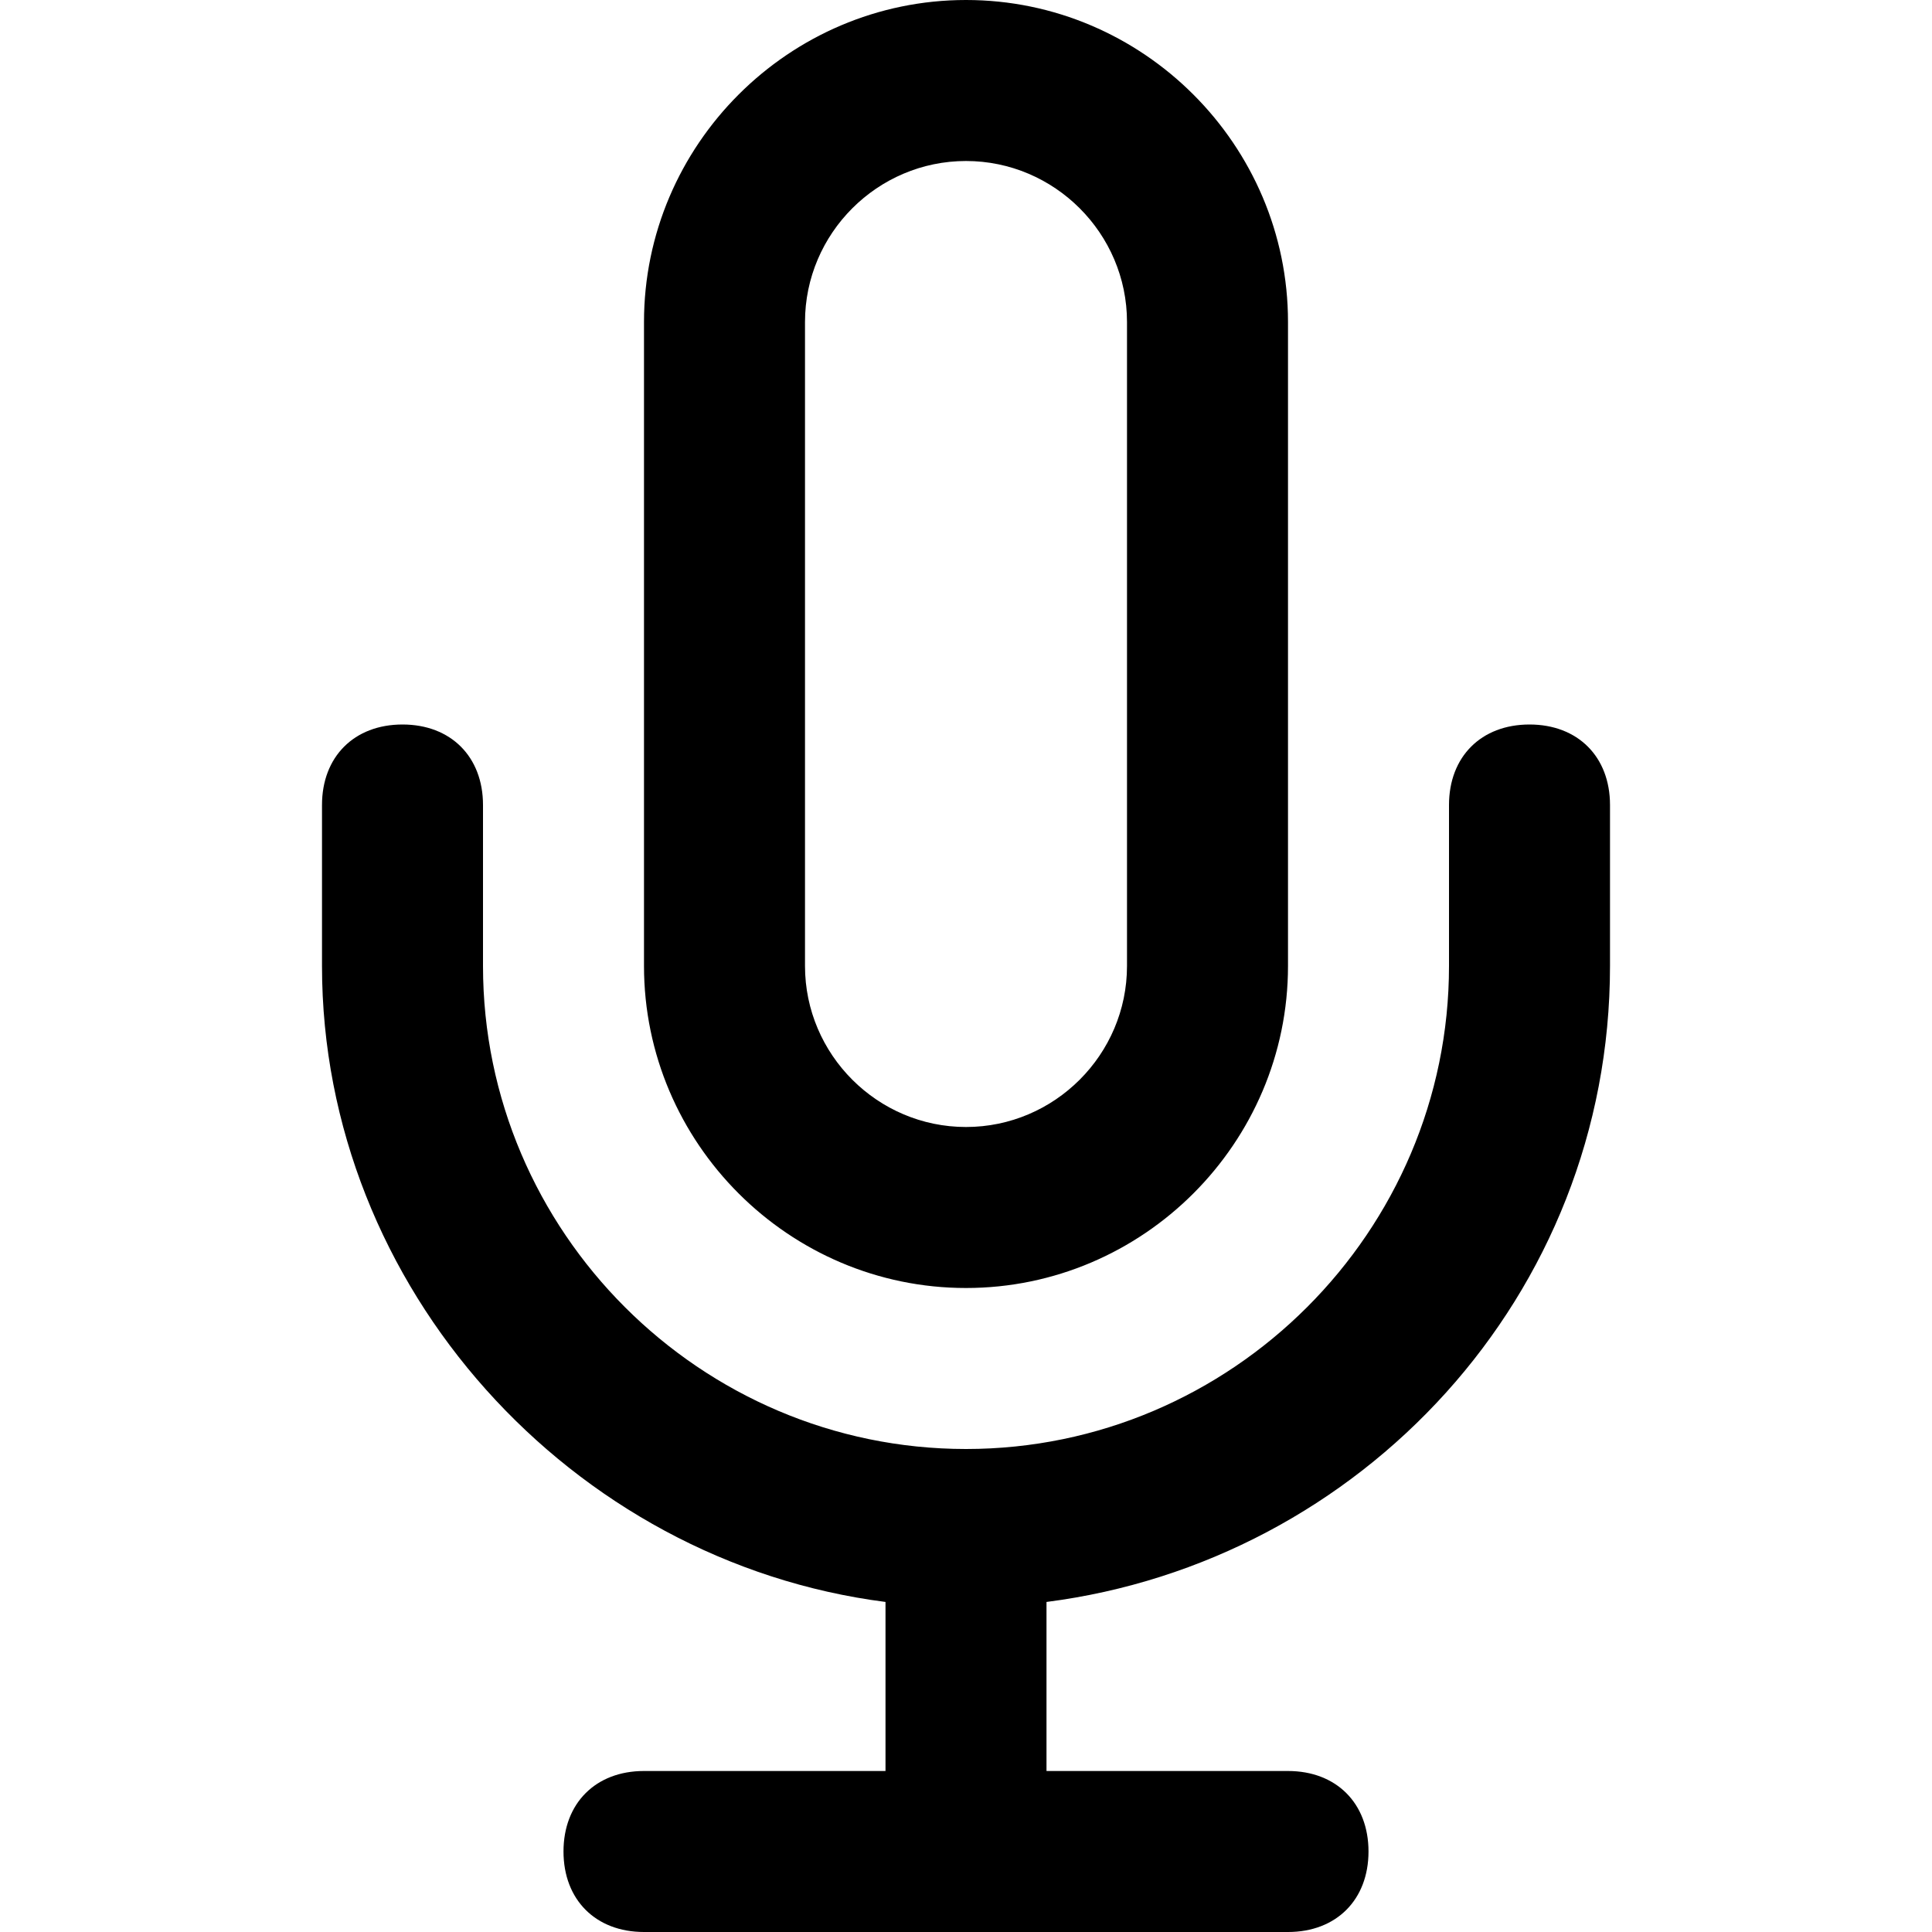 <svg xmlns="http://www.w3.org/2000/svg" viewBox="0 0 24 24"><path d="M16 24H8c-.6 0-1-.4-1-1s.4-1 1-1h3v-2.1C7.1 19.4 4 16 4 12v-2c0-.6.4-1 1-1s1 .4 1 1v2c0 3.3 2.7 6 6 6s6-2.7 6-6v-2c0-.6.4-1 1-1s1 .4 1 1v2c0 4.1-3.1 7.4-7 7.9V22h3c.6 0 1 .4 1 1s-.4 1-1 1zm-4-8c-2.2 0-4-1.8-4-4V4c0-2.2 1.8-4 4-4s4 1.8 4 4v8c0 2.2-1.8 4-4 4zm0-14c-1.1 0-2 .9-2 2v8c0 1.1.9 2 2 2s2-.9 2-2V4c0-1.1-.9-2-2-2z"/></svg>